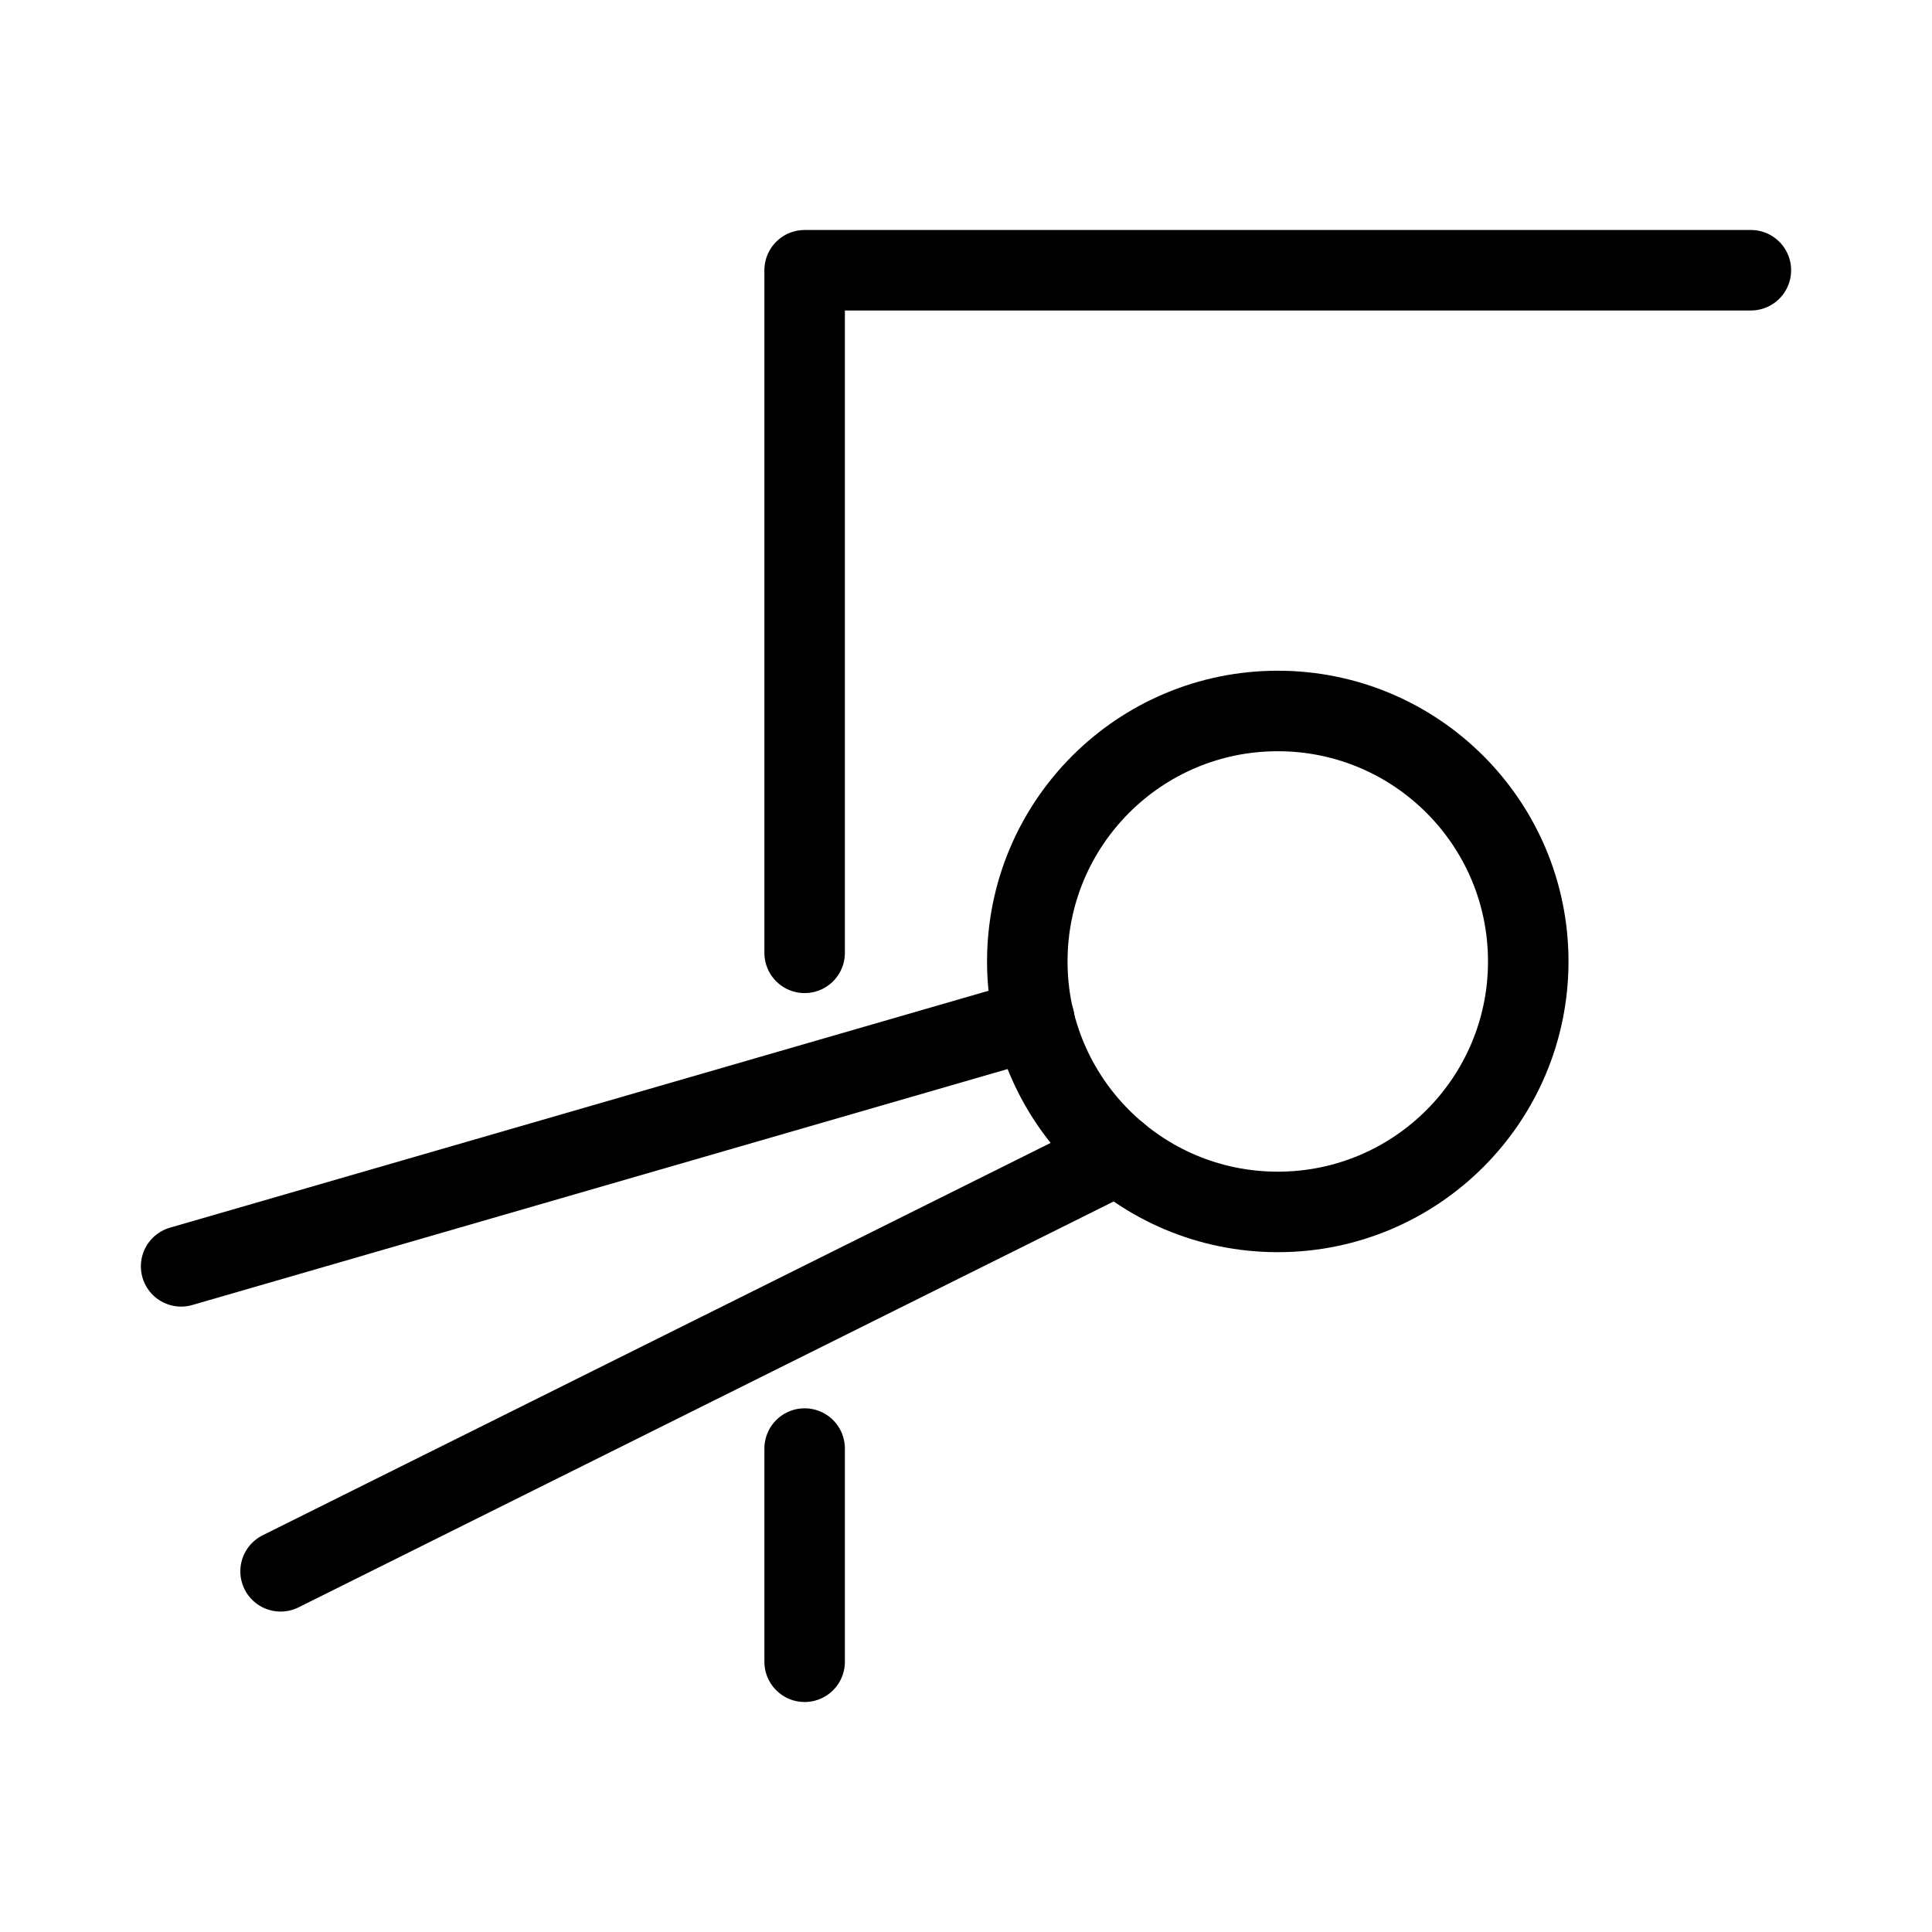 <svg xmlns="http://www.w3.org/2000/svg" viewBox="0 0 48 48"><defs><style>.a{stroke-width:2px;stroke-width:2px;fill:none;stroke:#000;stroke-linecap:round;stroke-linejoin:round;}</style></defs><circle class="a" cx="31.746" cy="23.887" r="6.223"/><line class="a" x1="19.991" y1="35.989" x2="19.991" y2="41.286"/><polyline class="a" points="43.5 6.714 19.991 6.714 19.991 23.673"/><line class="a" x1="27.777" y1="28.679" x2="6.971" y2="39.039"/><line class="a" x1="4.5" y1="31.462" x2="25.697" y2="25.327"/></svg>